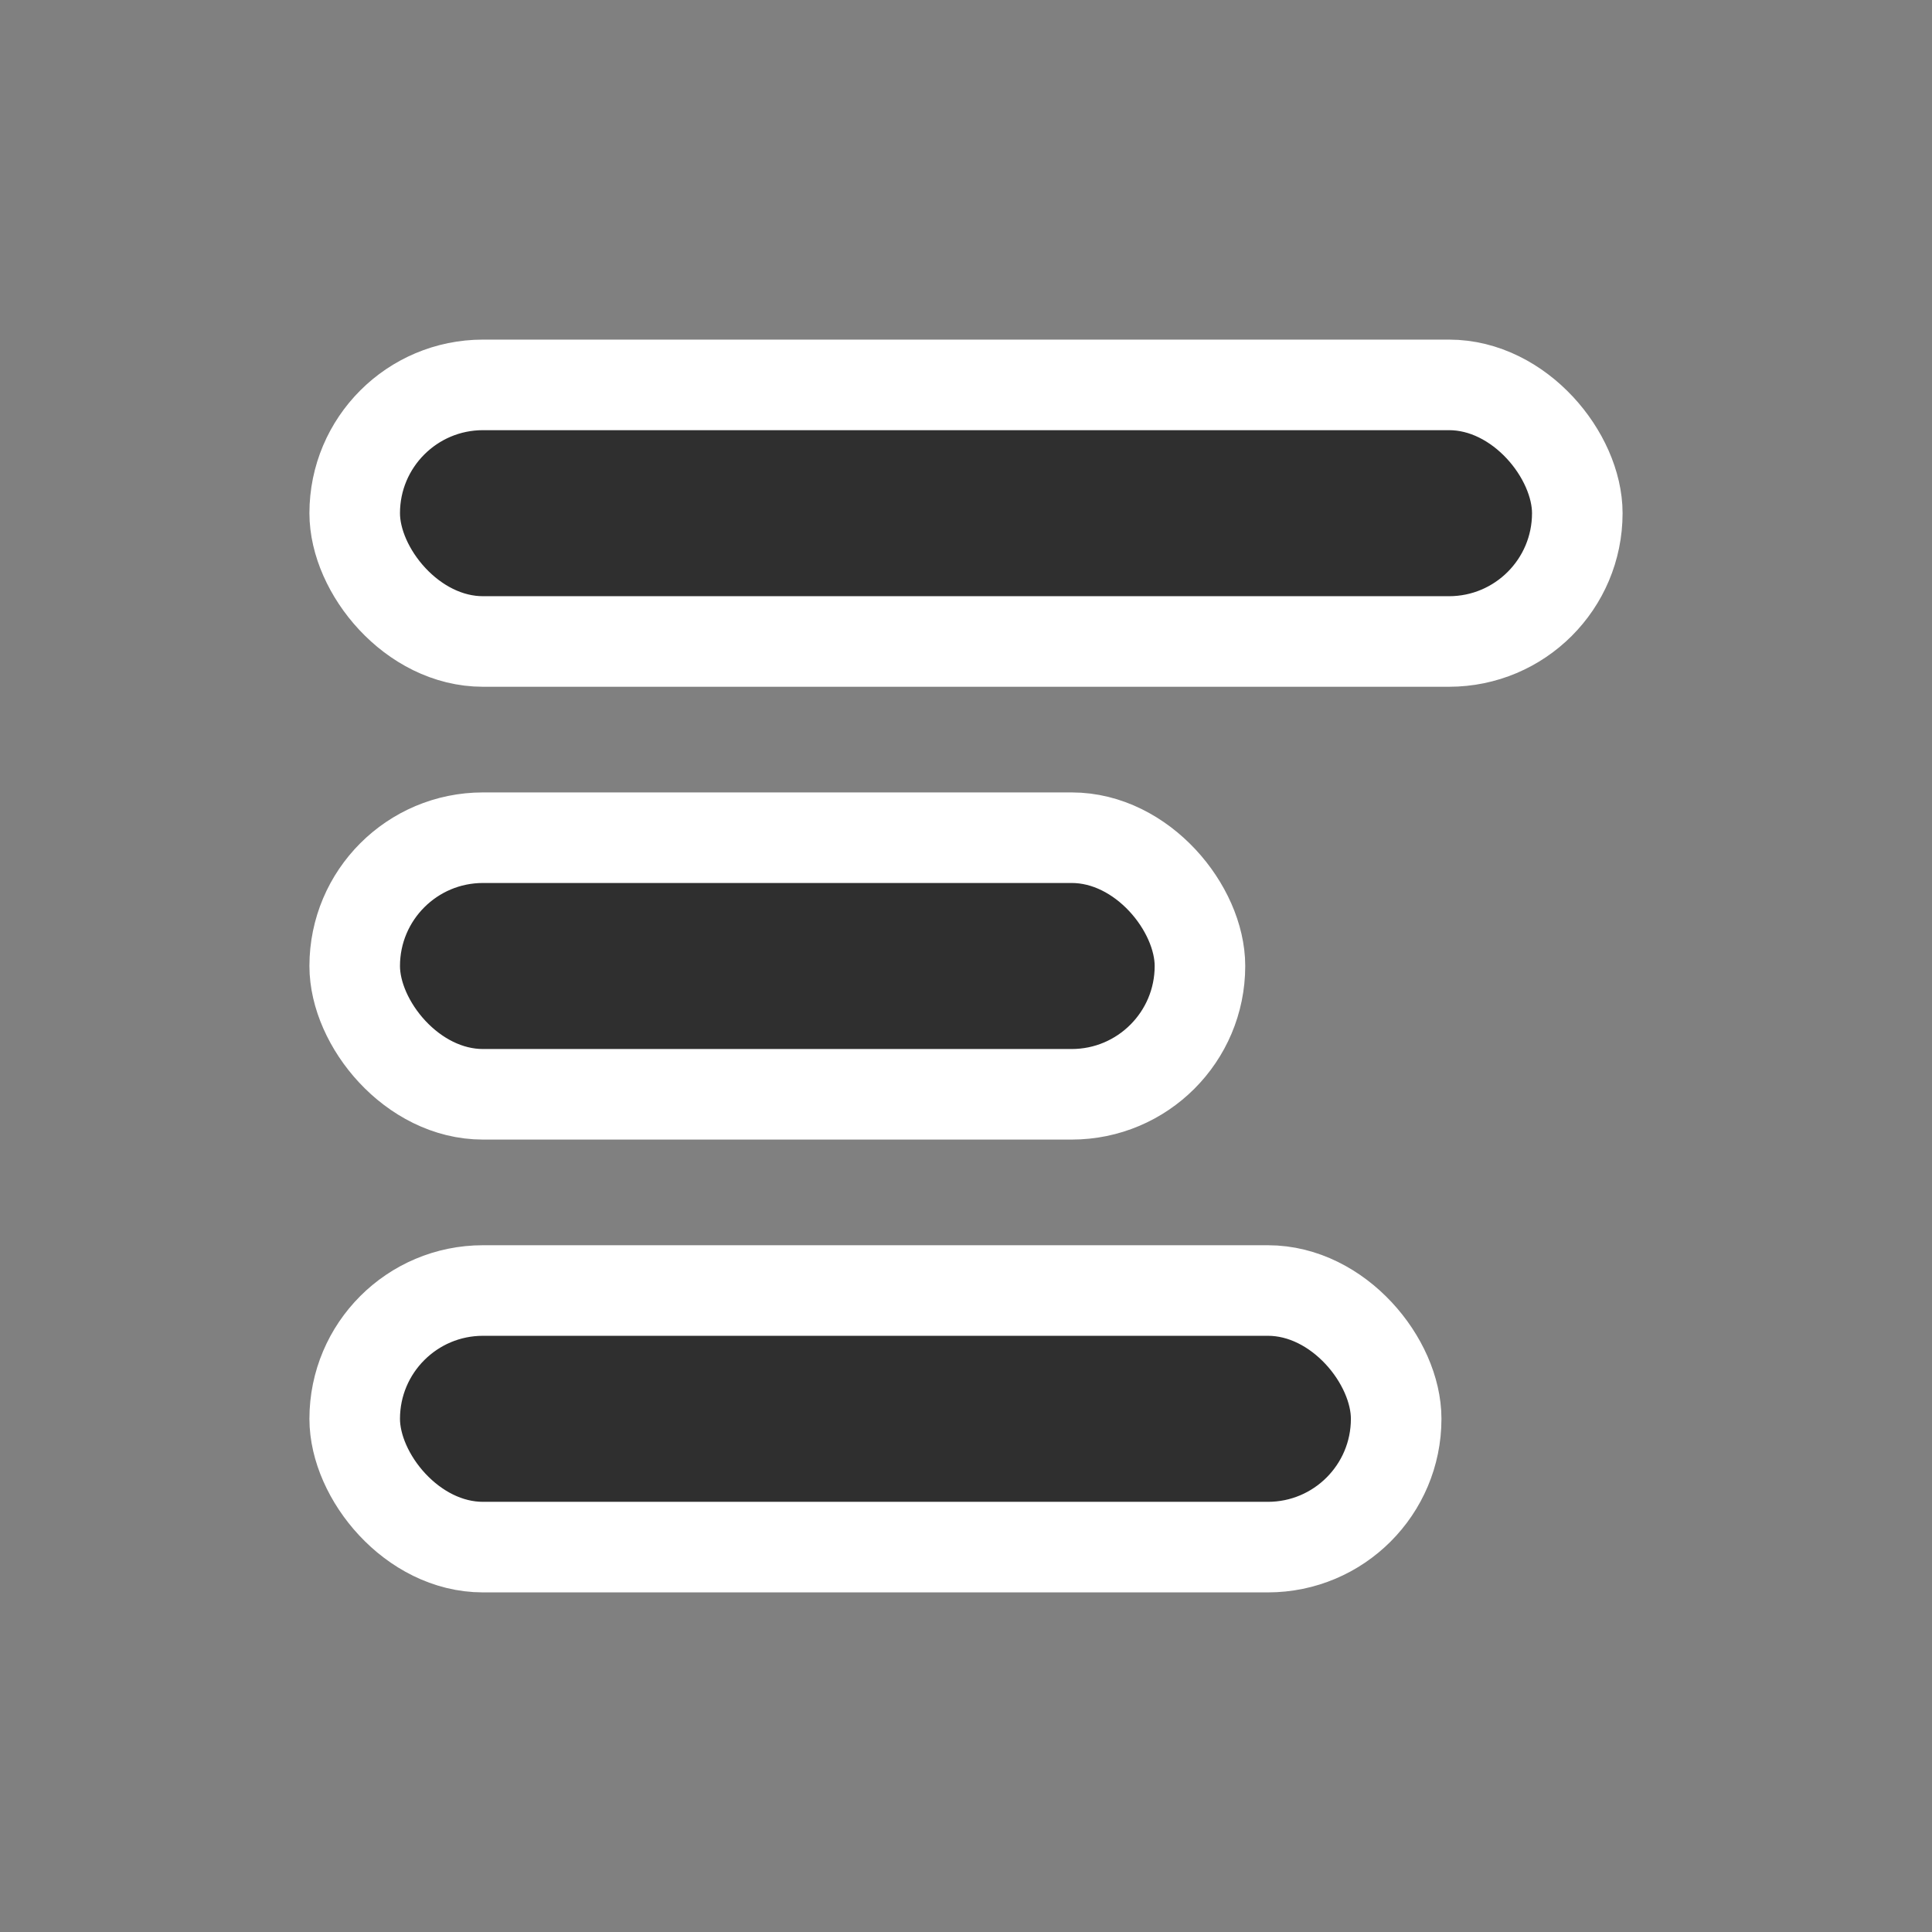 <svg viewBox="0 0 256 256" fill="none" xmlns="http://www.w3.org/2000/svg"><rect x="0" y="0" width="256" height="256" fill="#808080" stroke="none"/> <mask id="mask0_815_89" style="mask-type:alpha" maskUnits="userSpaceOnUse" x="0" y="0" width="256" height="256"> <rect width="256" height="256" fill="#D9D9D9"/> </mask> <g mask="url(#mask0_815_89)"> <rect x="47" y="171" width="138" height="34" rx="17" fill="#2F2F2F" stroke="white" stroke-width="12"/> <rect x="47" y="111" width="112" height="34" rx="17" fill="#2F2F2F" stroke="white" stroke-width="12"/> <rect x="47" y="51" width="162" height="34" rx="17" fill="#2F2F2F" stroke="white" stroke-width="12"/> </g> </svg>
